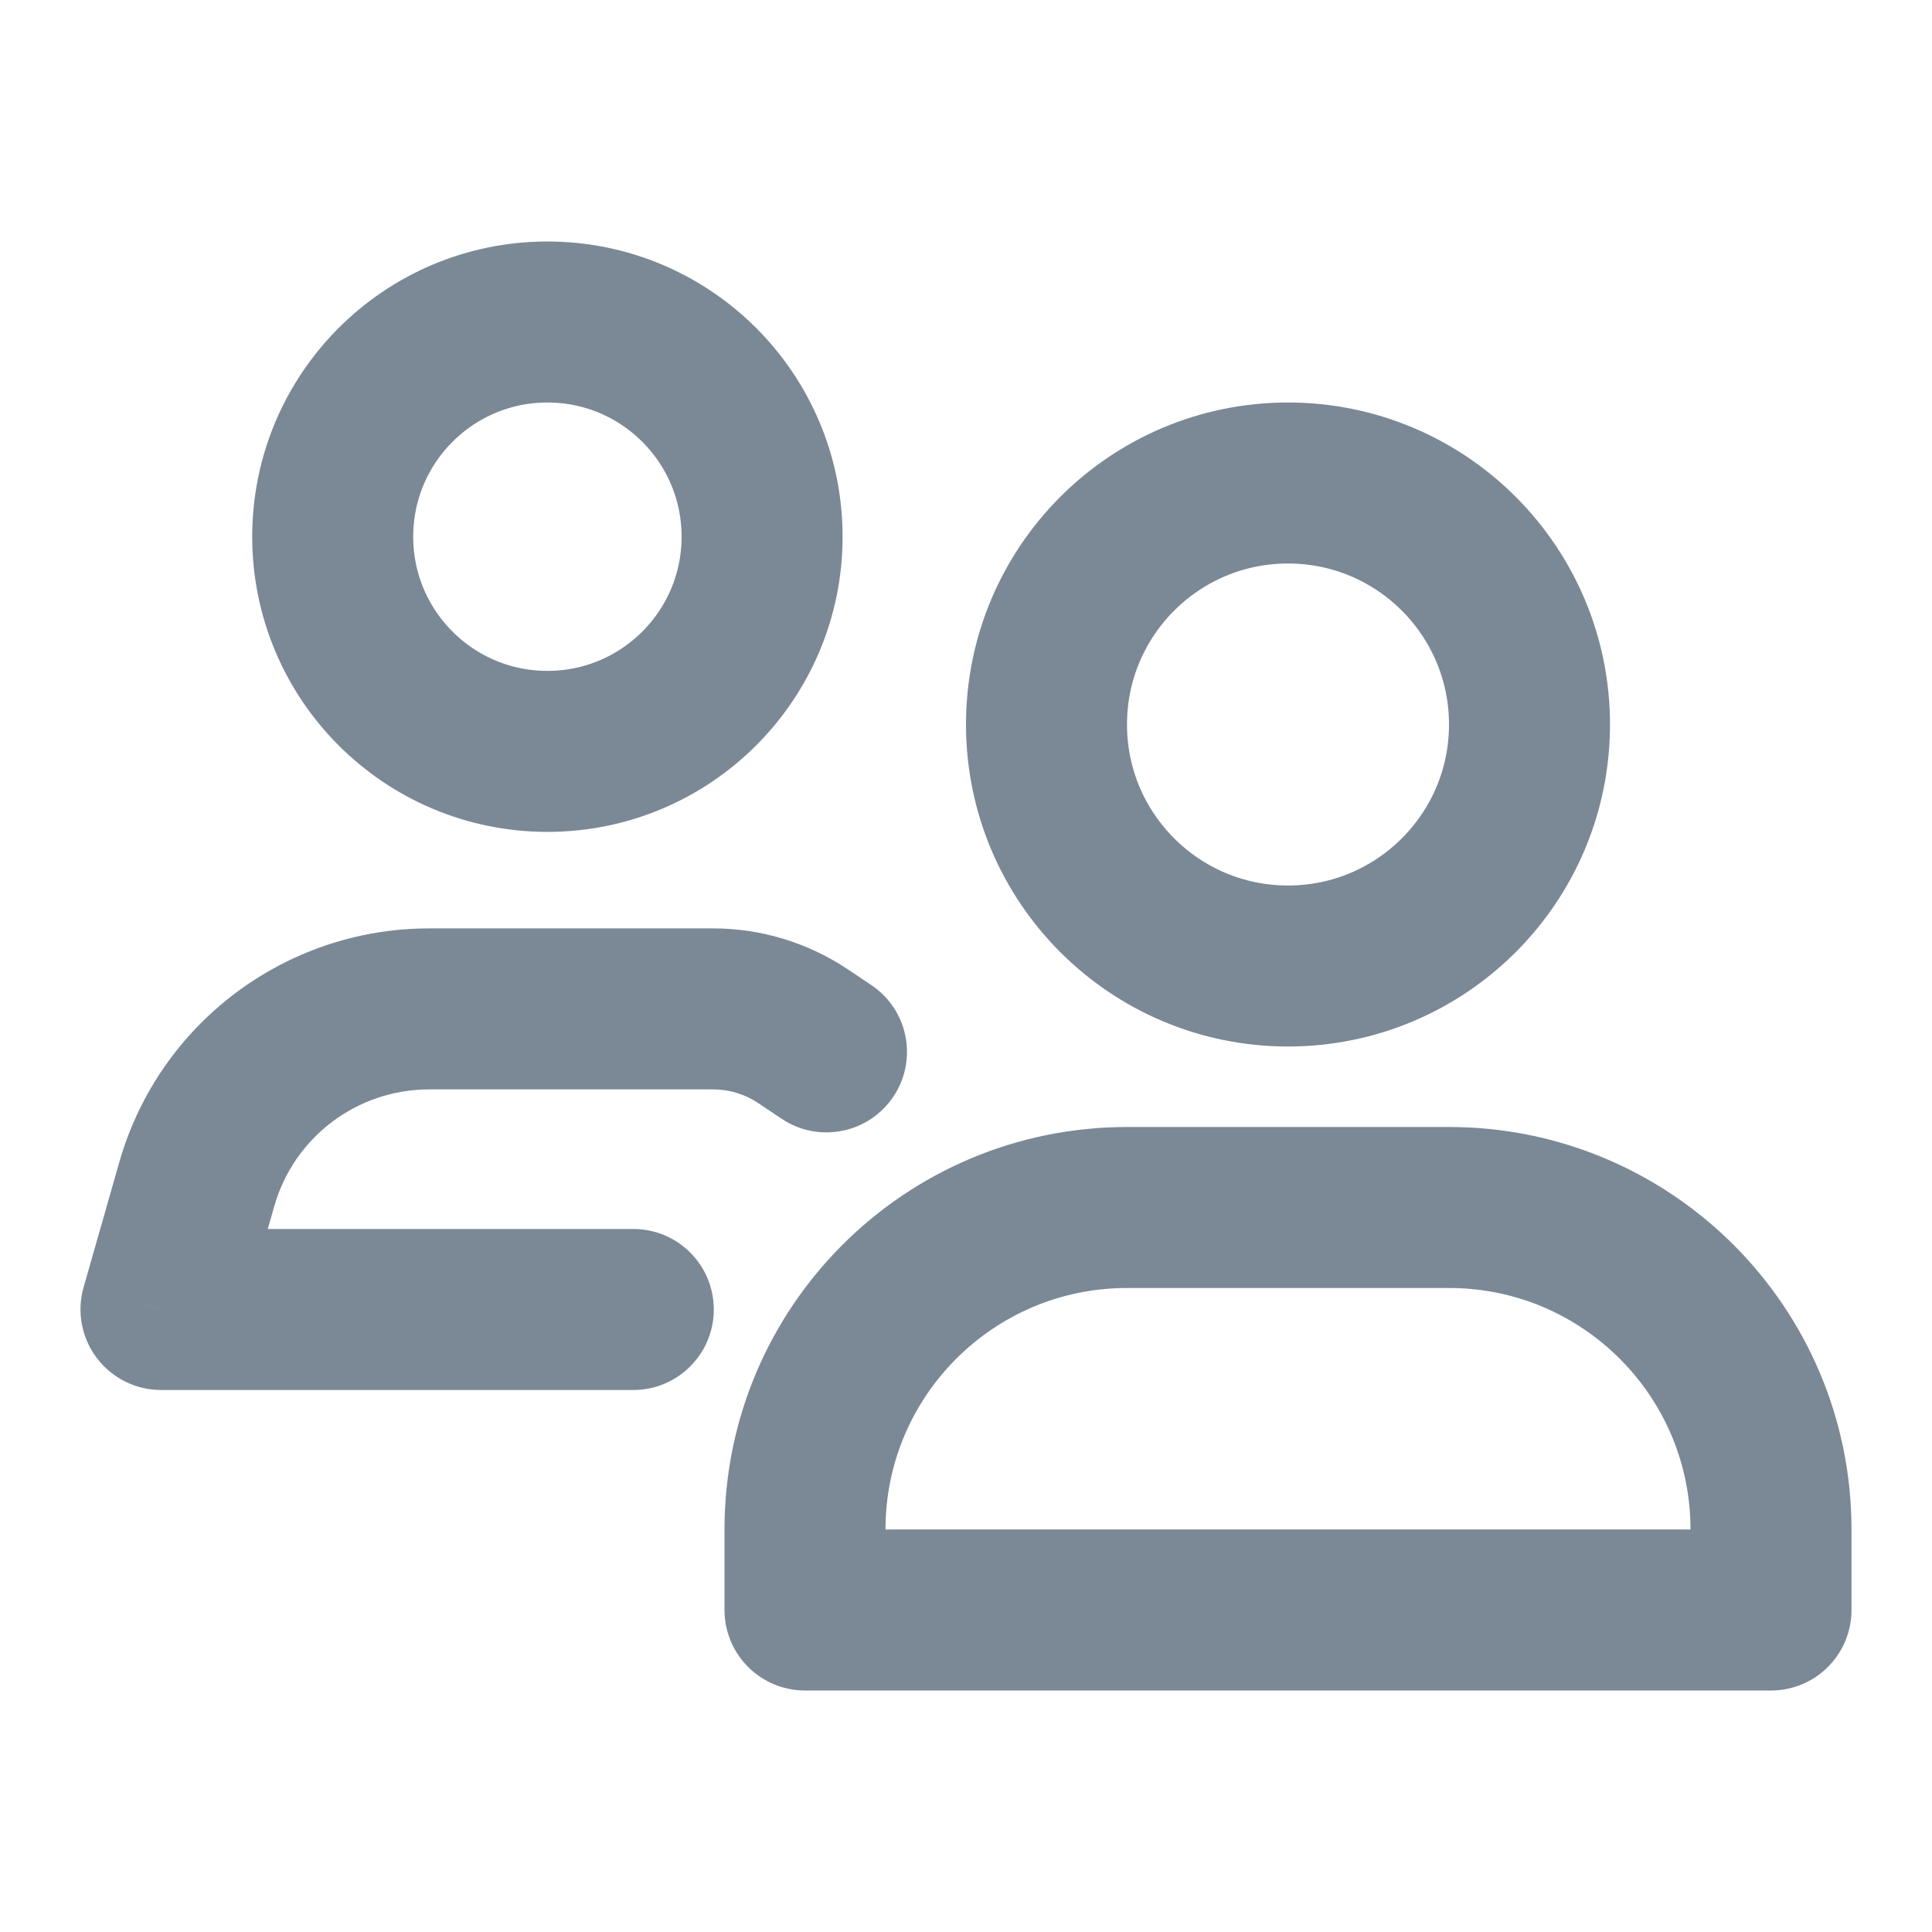 <svg width="24" height="24" viewBox="0 0 24 24" fill="none" xmlns="http://www.w3.org/2000/svg">
<circle cx="6.8" cy="6.667" r="2.667" stroke="#7B8896" stroke-width="2"/>
<path d="M2 16.267L1.038 15.992C0.952 16.294 1.013 16.618 1.202 16.869C1.391 17.119 1.686 17.267 2 17.267V16.267ZM7.867 17.267C8.419 17.267 8.867 16.819 8.867 16.267C8.867 15.714 8.419 15.267 7.867 15.267V17.267ZM9.712 13.899C10.171 14.205 10.792 14.081 11.099 13.621C11.405 13.162 11.281 12.541 10.821 12.235L9.712 13.899ZM5.33 13.533H8.861V11.533H5.33V13.533ZM2.962 16.541L3.407 14.984L1.483 14.434L1.038 15.992L2.962 16.541ZM7.867 15.267H2V17.267H7.867V15.267ZM9.416 13.701L9.712 13.899L10.821 12.235L10.525 12.037L9.416 13.701ZM8.861 13.533C9.059 13.533 9.252 13.592 9.416 13.701L10.525 12.037C10.032 11.709 9.453 11.533 8.861 11.533V13.533ZM5.33 11.533C3.544 11.533 1.974 12.717 1.483 14.434L3.407 14.984C3.652 14.125 4.437 13.533 5.33 13.533V11.533Z" fill="#7B8896"/>
<path d="M10 19C10 16.791 11.791 15 14 15H18C20.209 15 22 16.791 22 19V20H10V19Z" stroke="#7B8896" stroke-width="2" stroke-linejoin="round"/>
<circle cx="16" cy="9" r="3" stroke="#7B8896" stroke-width="2"/>
</svg>
